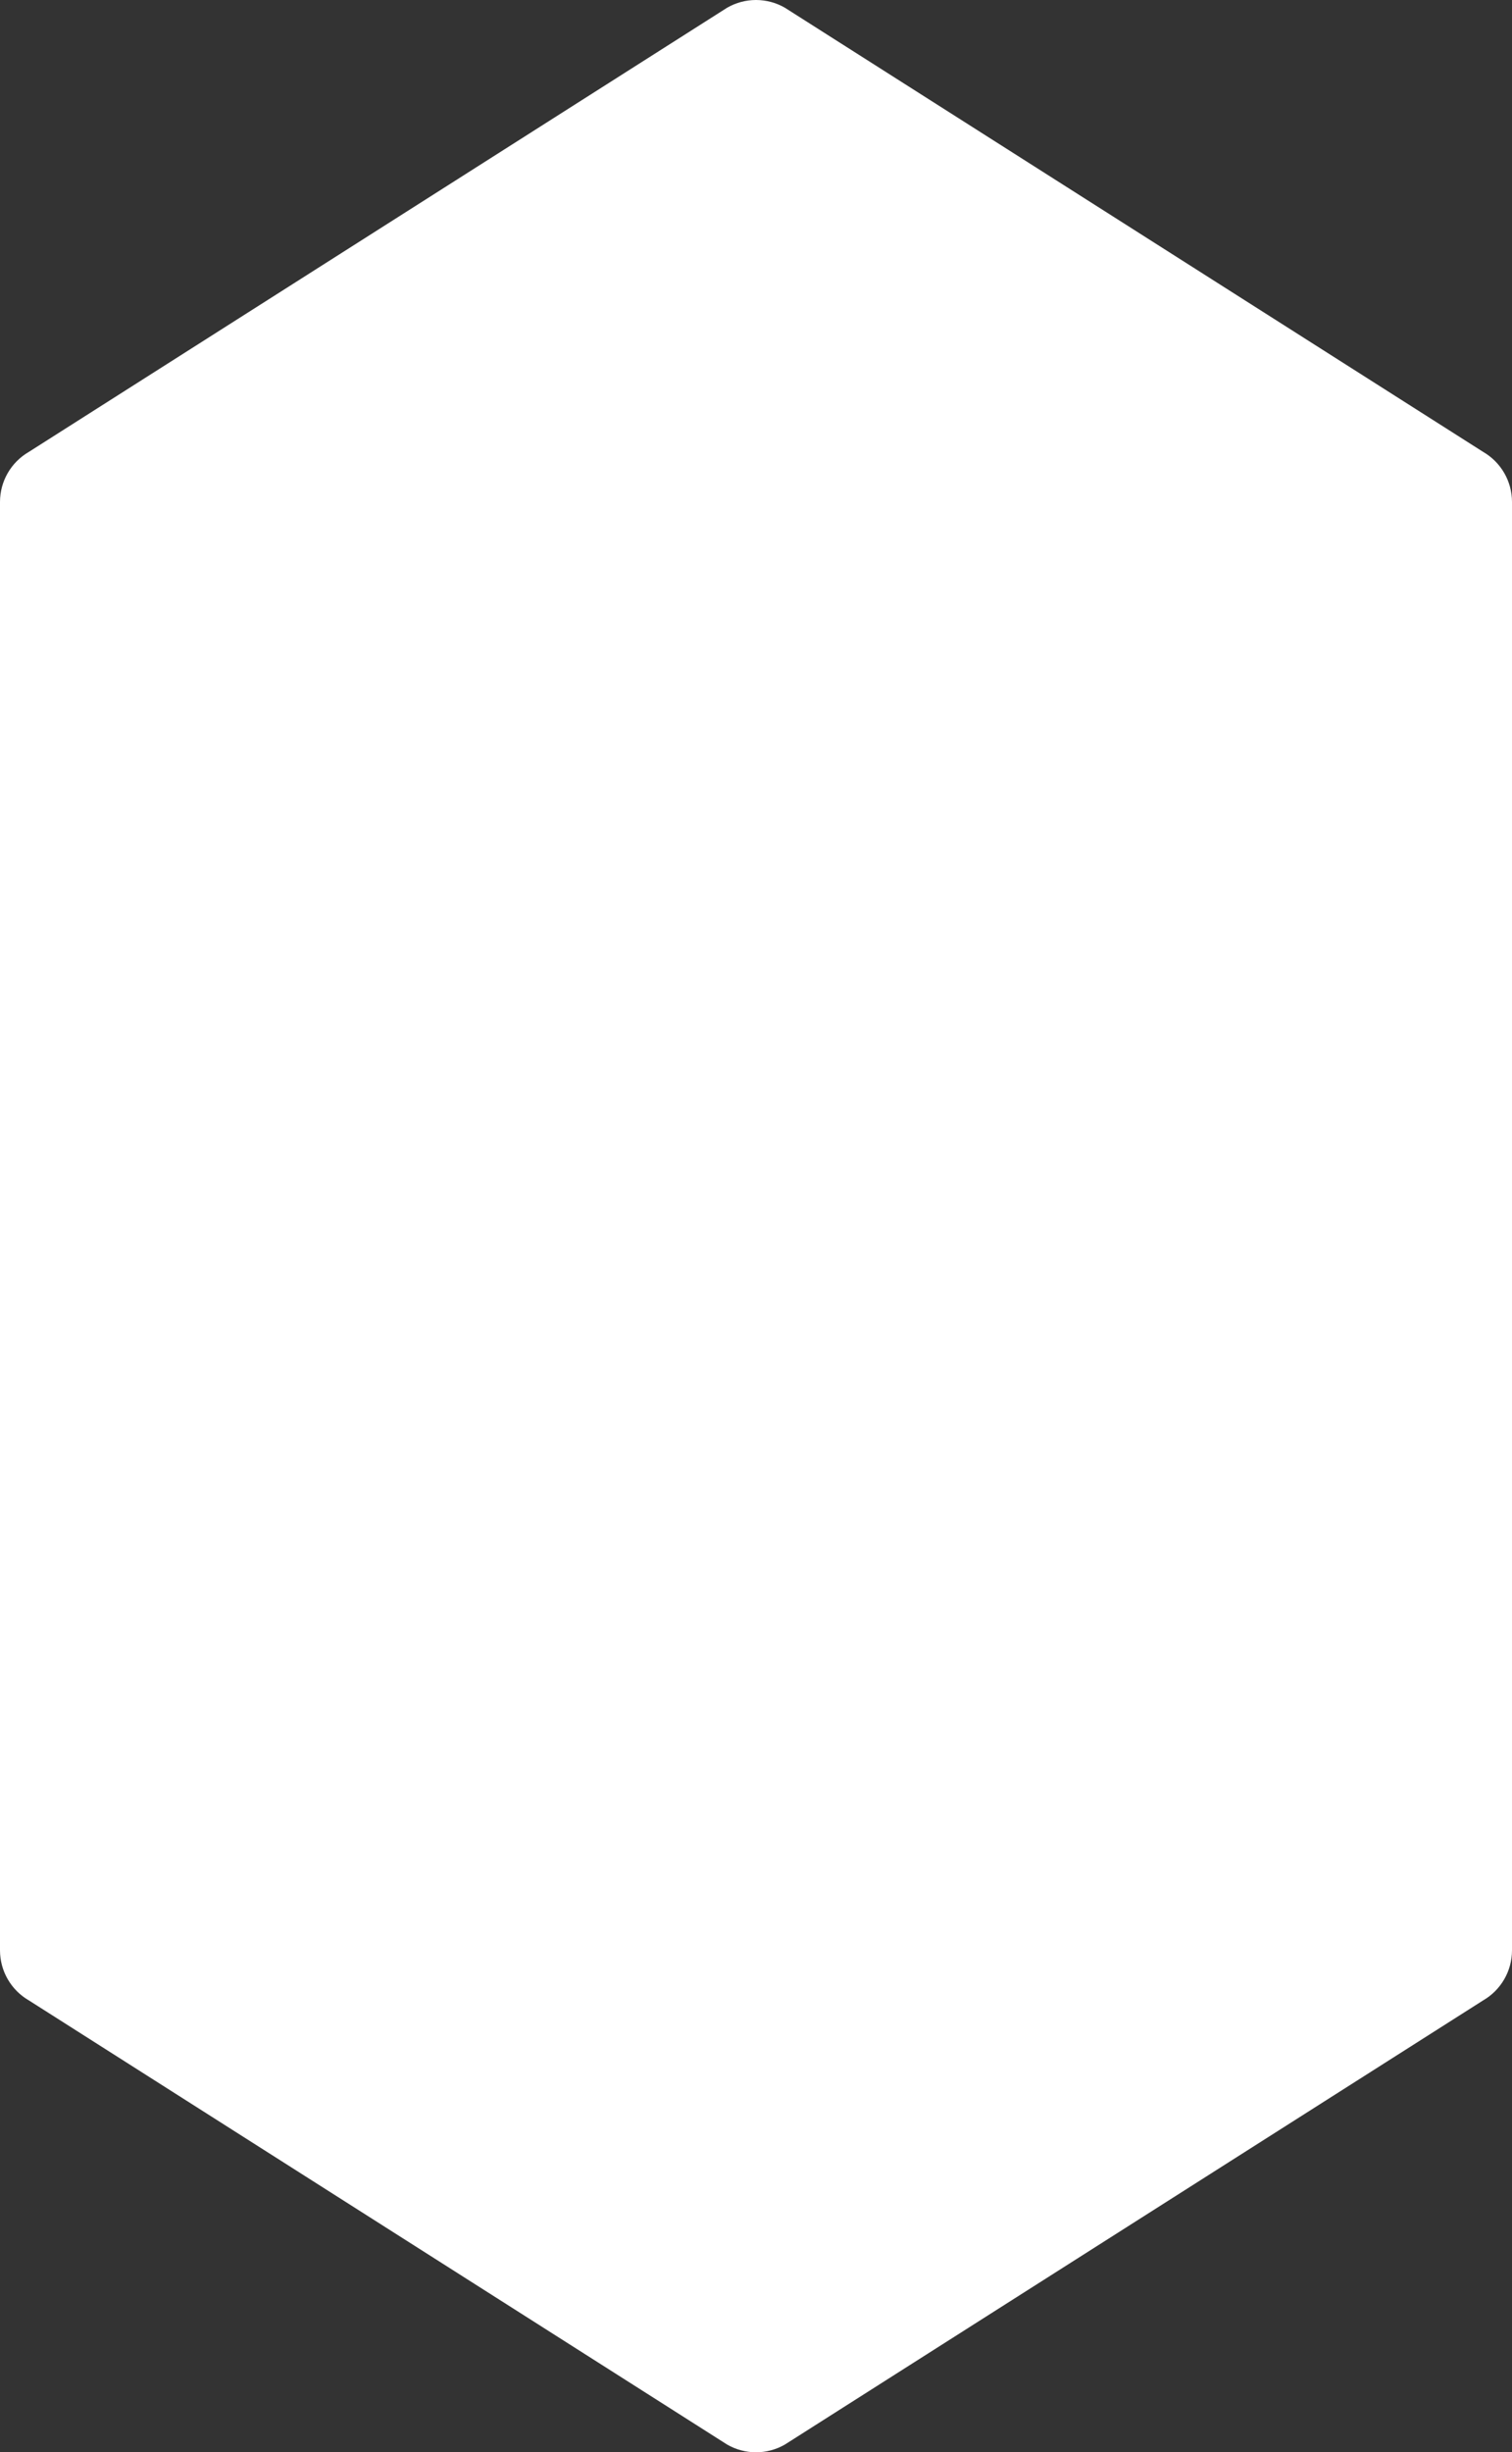 <svg width="343" height="556" viewBox="0 0 343 556" fill="none" xmlns="http://www.w3.org/2000/svg">
<rect x="0" y="0" width="343" height="556" fill="#333333" stroke="none"/>
<path d="M336.439 102.447L178.061 1.758C174.001 -0.586 168.999 -0.586 164.939 1.758L6.561 102.447C2.501 104.791 0 109.123 0 113.812V442.188C0 446.876 2.501 451.208 6.561 453.552L164.939 554.241C168.999 556.585 174.001 556.585 178.061 554.241L336.439 453.552C340.499 451.208 343 446.876 343 442.188V113.812C343 109.123 340.499 104.791 336.439 102.447Z" fill="white"/>
</svg>

